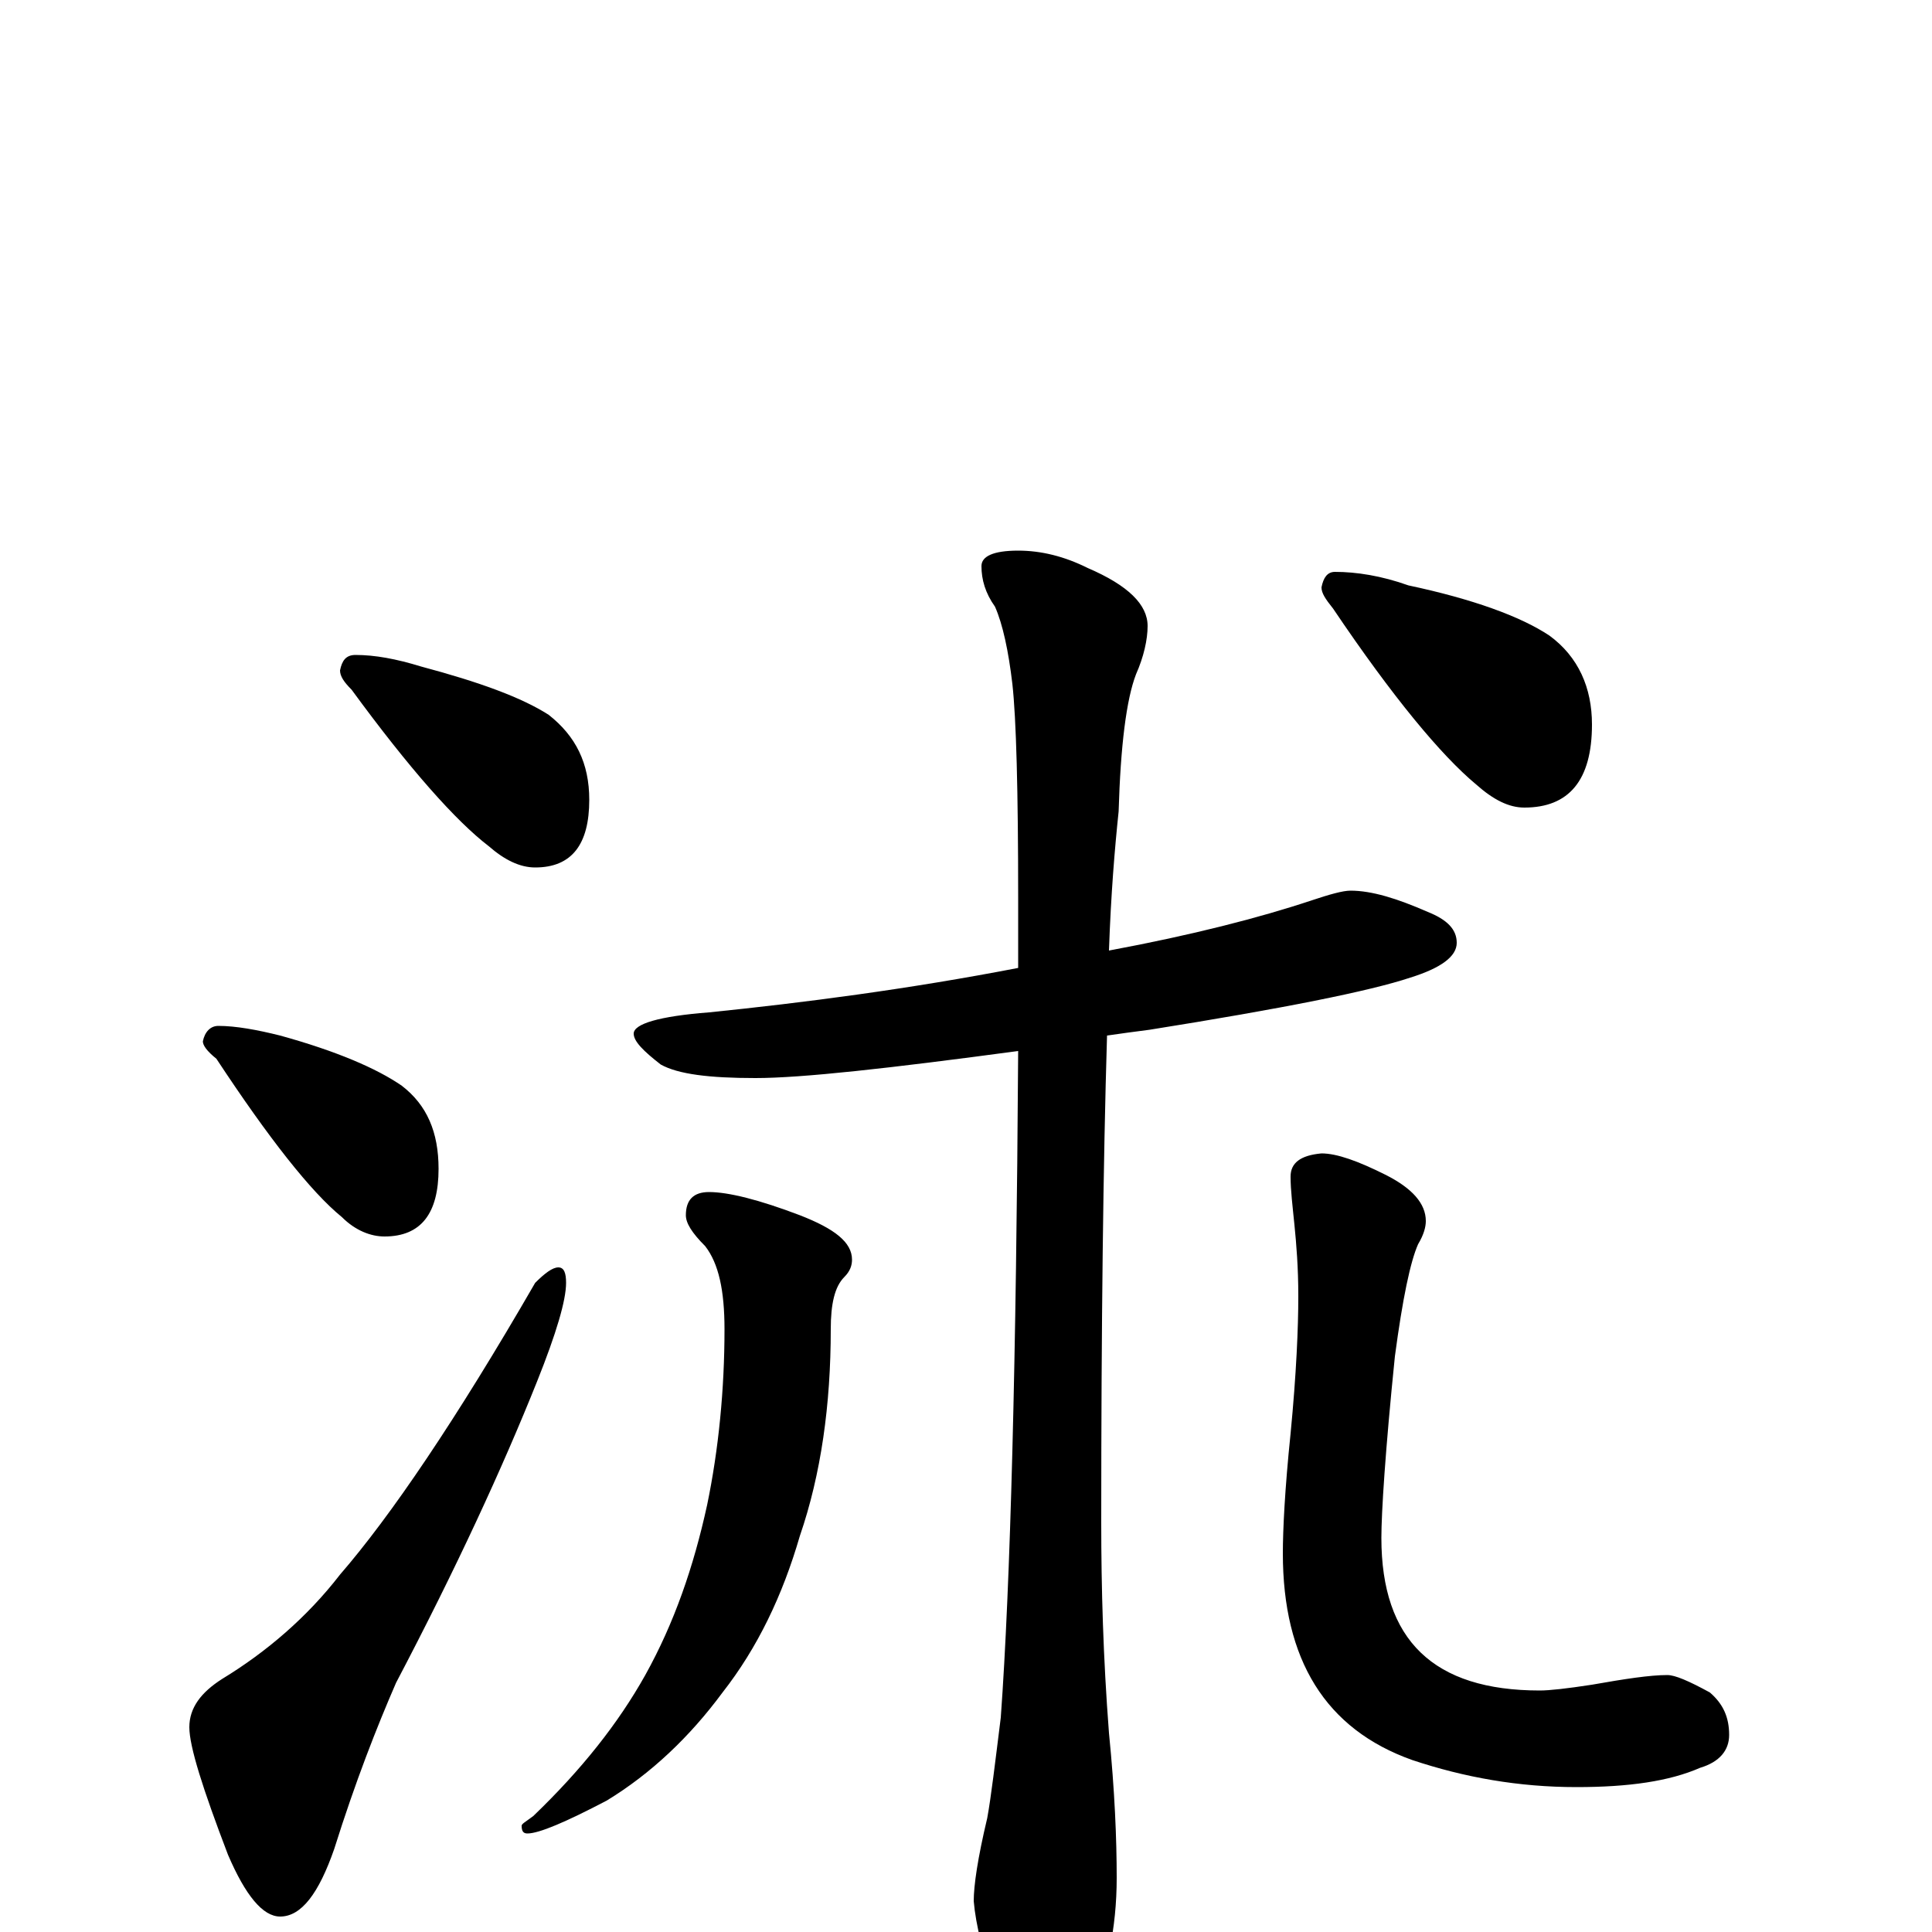 <?xml version="1.0" encoding="utf-8" ?>
<!DOCTYPE svg PUBLIC "-//W3C//DTD SVG 1.1//EN" "http://www.w3.org/Graphics/SVG/1.1/DTD/svg11.dtd">
<svg version="1.1" id="Layer_1" xmlns="http://www.w3.org/2000/svg" xmlns:xlink="http://www.w3.org/1999/xlink" x="0px" y="145px" width="1000px" height="1000px" viewBox="0 0 1000 1000" enable-background="new 0 0 1000 1000" xml:space="preserve">
<g id="Layer_1">
<path id="glyph" transform="matrix(1 0 0 -1 0 1000)" d="M184,661C194,661 205,659 218,655C248,647 270,639 284,630C298,619 305,605 305,586C305,563 296,551 277,551C269,551 261,555 253,562C236,575 212,602 182,643C178,647 176,650 176,653C177,658 179,661 184,661M113,469C122,469 133,467 145,464C174,456 195,447 208,438C221,428 227,414 227,395C227,372 218,360 199,360C192,360 184,363 177,370C161,383 139,411 112,452C107,456 105,459 105,461C106,466 109,469 113,469M289,344C292,344 293,341 293,336C293,327 288,310 278,285C260,240 236,188 205,129C195,106 184,78 173,43C165,20 156,8 145,8C136,8 127,19 118,40C105,74 98,96 98,106C98,116 104,124 115,131C138,145 159,163 176,185C202,215 236,265 277,336C282,341 286,344 289,344M699,539C710,539 723,535 739,528C749,524 754,519 754,512C754,505 746,499 730,494C709,487 664,478 595,467C587,466 580,465 573,464C571,398 570,314 570,212C570,178 571,142 574,103C577,73 578,48 578,28C578,2 573,-22 563,-44C554,-59 546,-66 539,-66C534,-66 526,-56 517,-35C509,-13 505,4 504,16C504,24 506,38 511,59C513,70 515,87 518,111C523,180 526,295 527,456C460,447 415,442 391,442C367,442 351,444 342,449C333,456 328,461 328,465C328,470 341,474 367,476C416,481 470,488 527,499C527,511 527,523 527,535C527,591 526,628 524,646C522,663 519,677 515,686C510,693 508,700 508,707C508,712 514,715 527,715C539,715 551,712 563,706C584,697 594,687 594,676C594,669 592,660 588,651C583,638 580,614 579,580C577,561 575,537 574,508C617,516 652,525 679,534C688,537 695,539 699,539M367,383C377,383 393,379 414,371C432,364 441,357 441,348C441,345 440,342 437,339C432,334 430,325 430,312C430,273 425,237 414,205C405,174 392,147 374,124C357,101 337,82 314,68C293,57 279,51 273,51C271,51 270,52 270,55C270,56 272,57 276,60C301,84 320,108 334,133C349,160 359,189 366,221C372,250 375,281 375,312C375,332 372,346 365,355C358,362 355,367 355,371C355,379 359,383 367,383M684,403C692,403 703,399 717,392C731,385 738,377 738,368C738,365 737,361 734,356C730,347 726,328 722,298C717,249 715,217 715,204C715,151 742,125 797,125C802,125 811,126 824,128C841,131 854,133 863,133C867,133 874,130 885,124C892,118 895,111 895,102C895,94 890,88 880,85C864,78 843,75 816,75C786,75 758,80 731,89C686,105 664,141 664,196C664,208 665,229 668,258C671,289 672,313 672,329C672,344 671,356 670,366C669,376 668,384 668,391C668,398 673,402 684,403M691,704C702,704 715,702 729,697C762,690 787,681 802,671C817,660 824,644 824,625C824,596 812,582 789,582C781,582 773,586 764,594C746,609 721,639 690,685C686,690 684,693 684,696C685,701 687,704 691,704z"/>
</g>
</svg>
